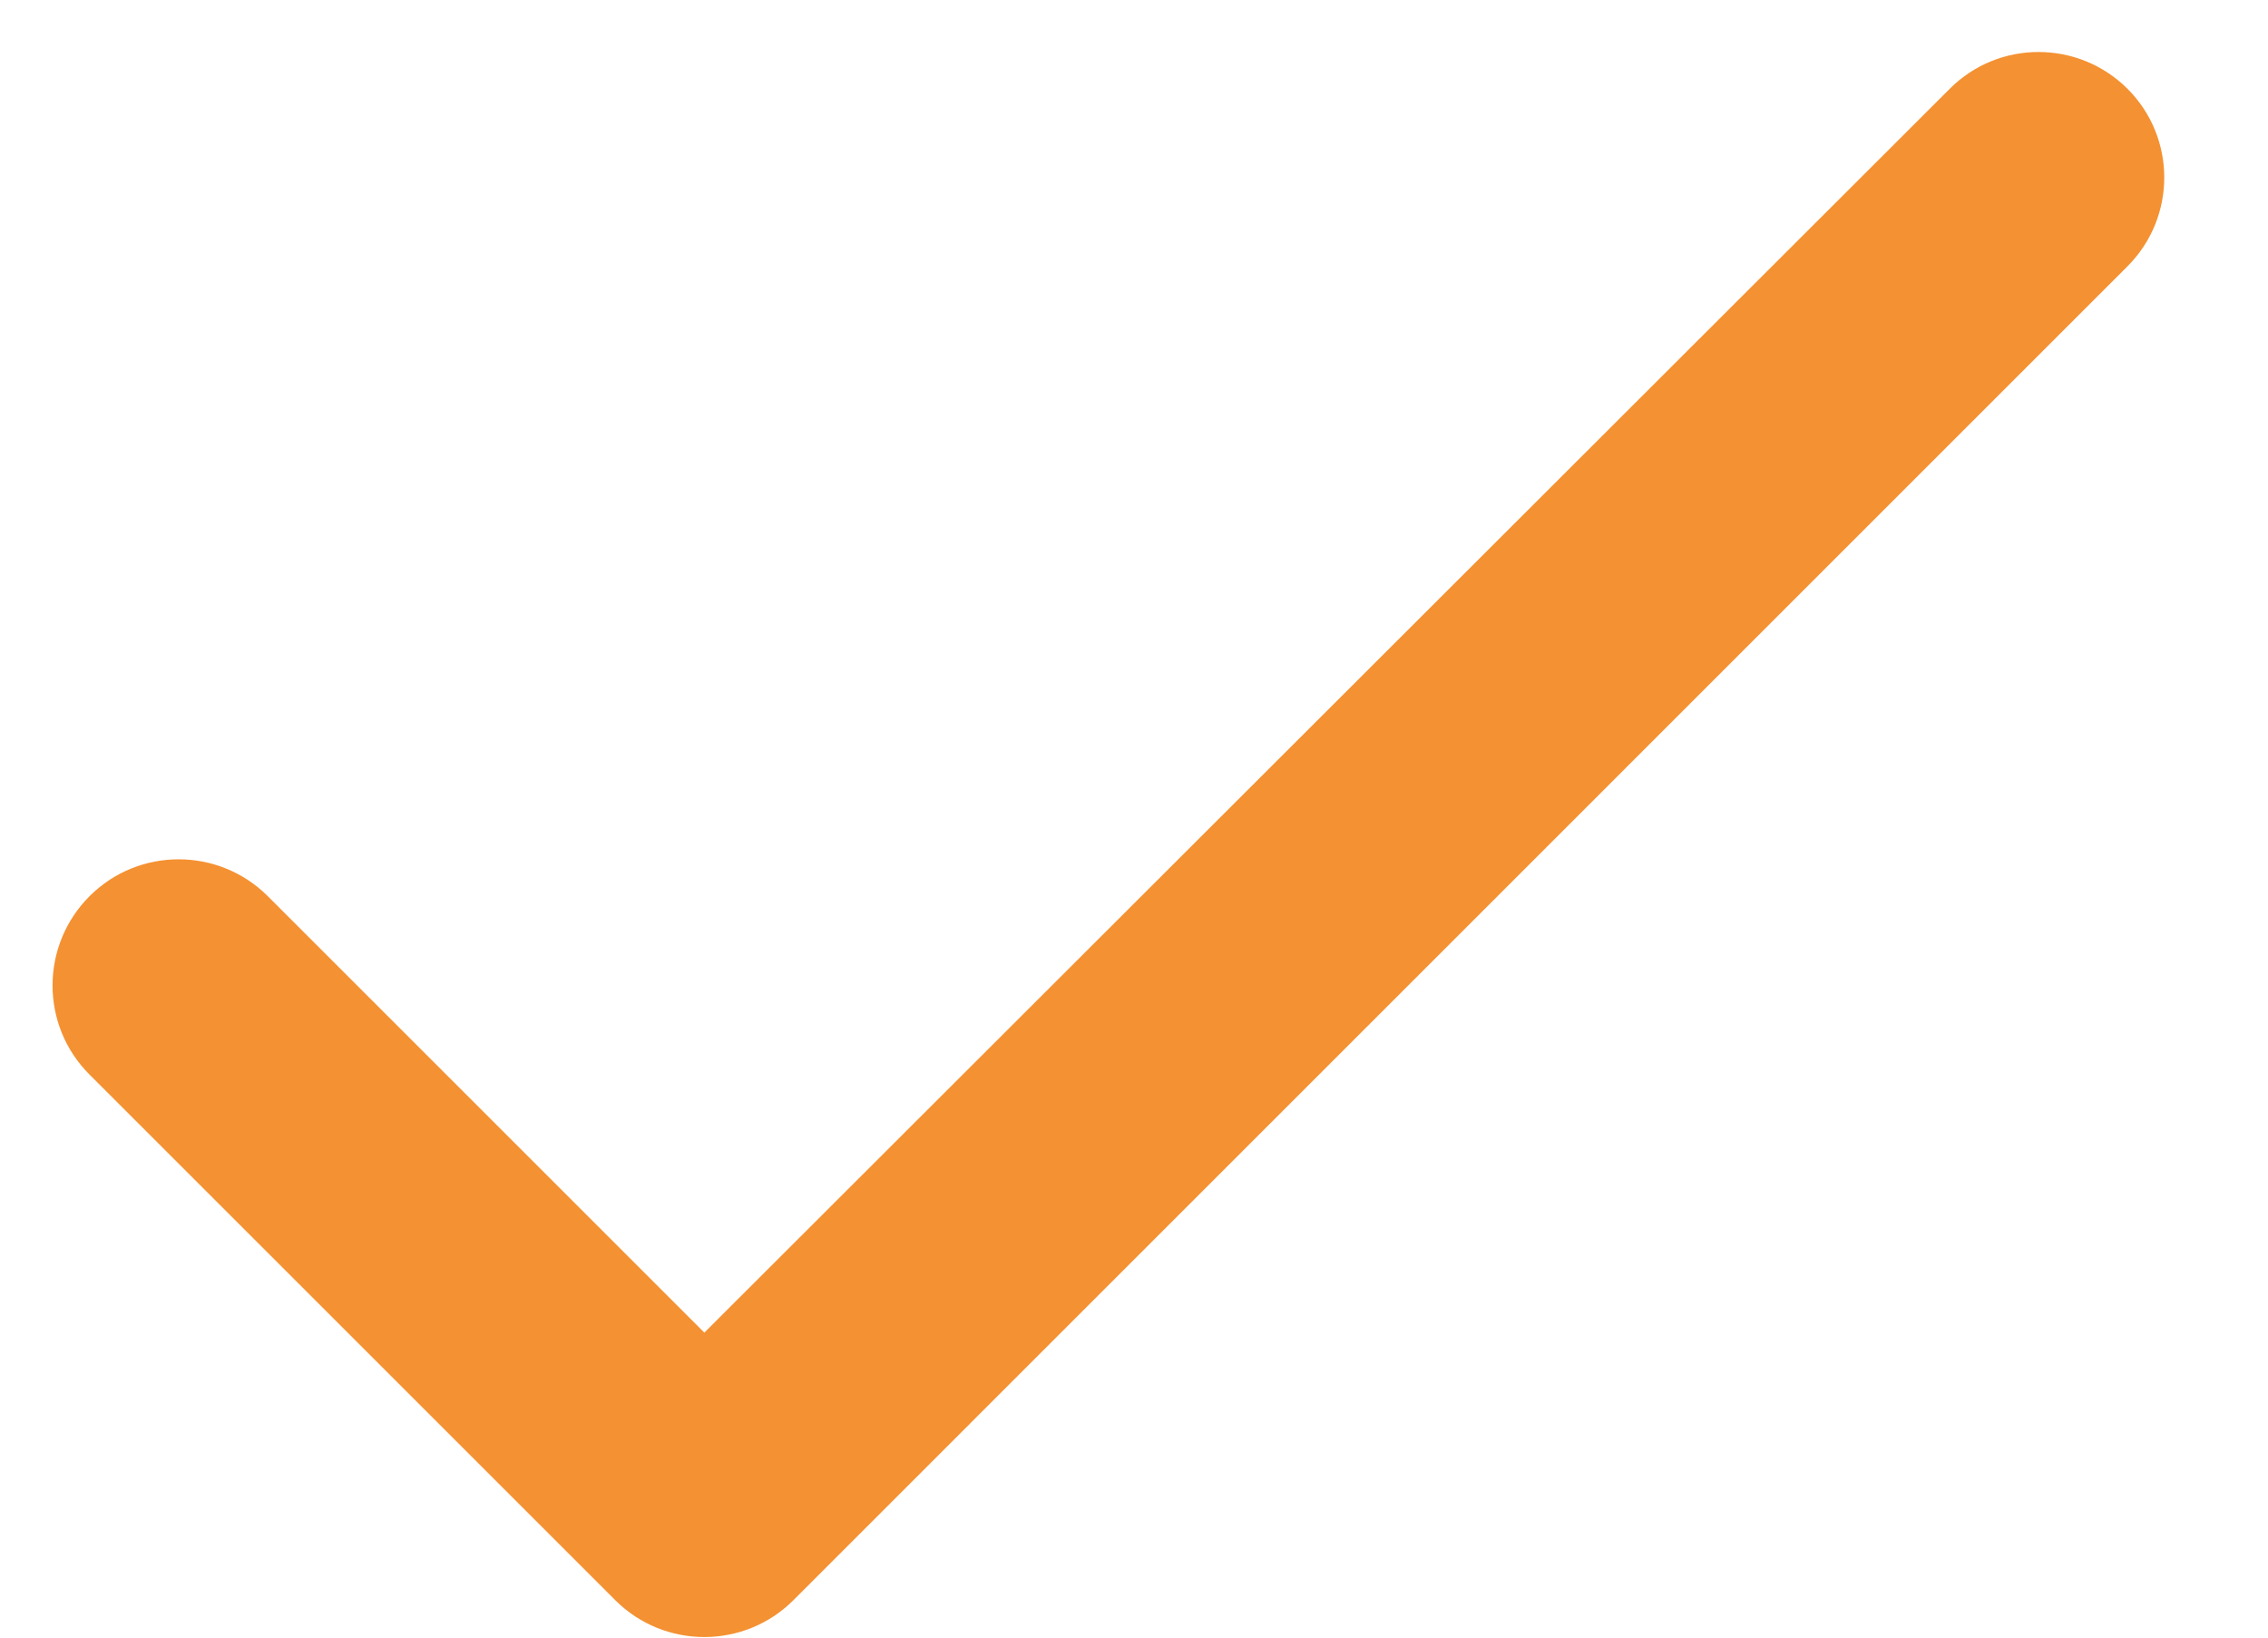 <svg width="18" height="13" viewBox="0 0 18 13" version="1.1" xmlns="http://www.w3.org/2000/svg" xmlns:xlink="http://www.w3.org/1999/xlink">
<g id="Canvas" fill="none">
<path id="Page 1" fill-rule="evenodd" clip-rule="evenodd" d="M 16.885 0.705C 16.495 0.316 15.864 0.315 15.475 0.704L 5.59 10.579L 2.125 7.114C 1.735 6.725 1.103 6.724 0.713 7.112C 0.32 7.503 0.318 8.138 0.71 8.53L 4.883 12.703C 5.273 13.093 5.907 13.093 6.297 12.703L 16.884 2.115C 17.274 1.725 17.274 1.094 16.885 0.705Z" fill="#F49132"/>
</g>
</svg>
